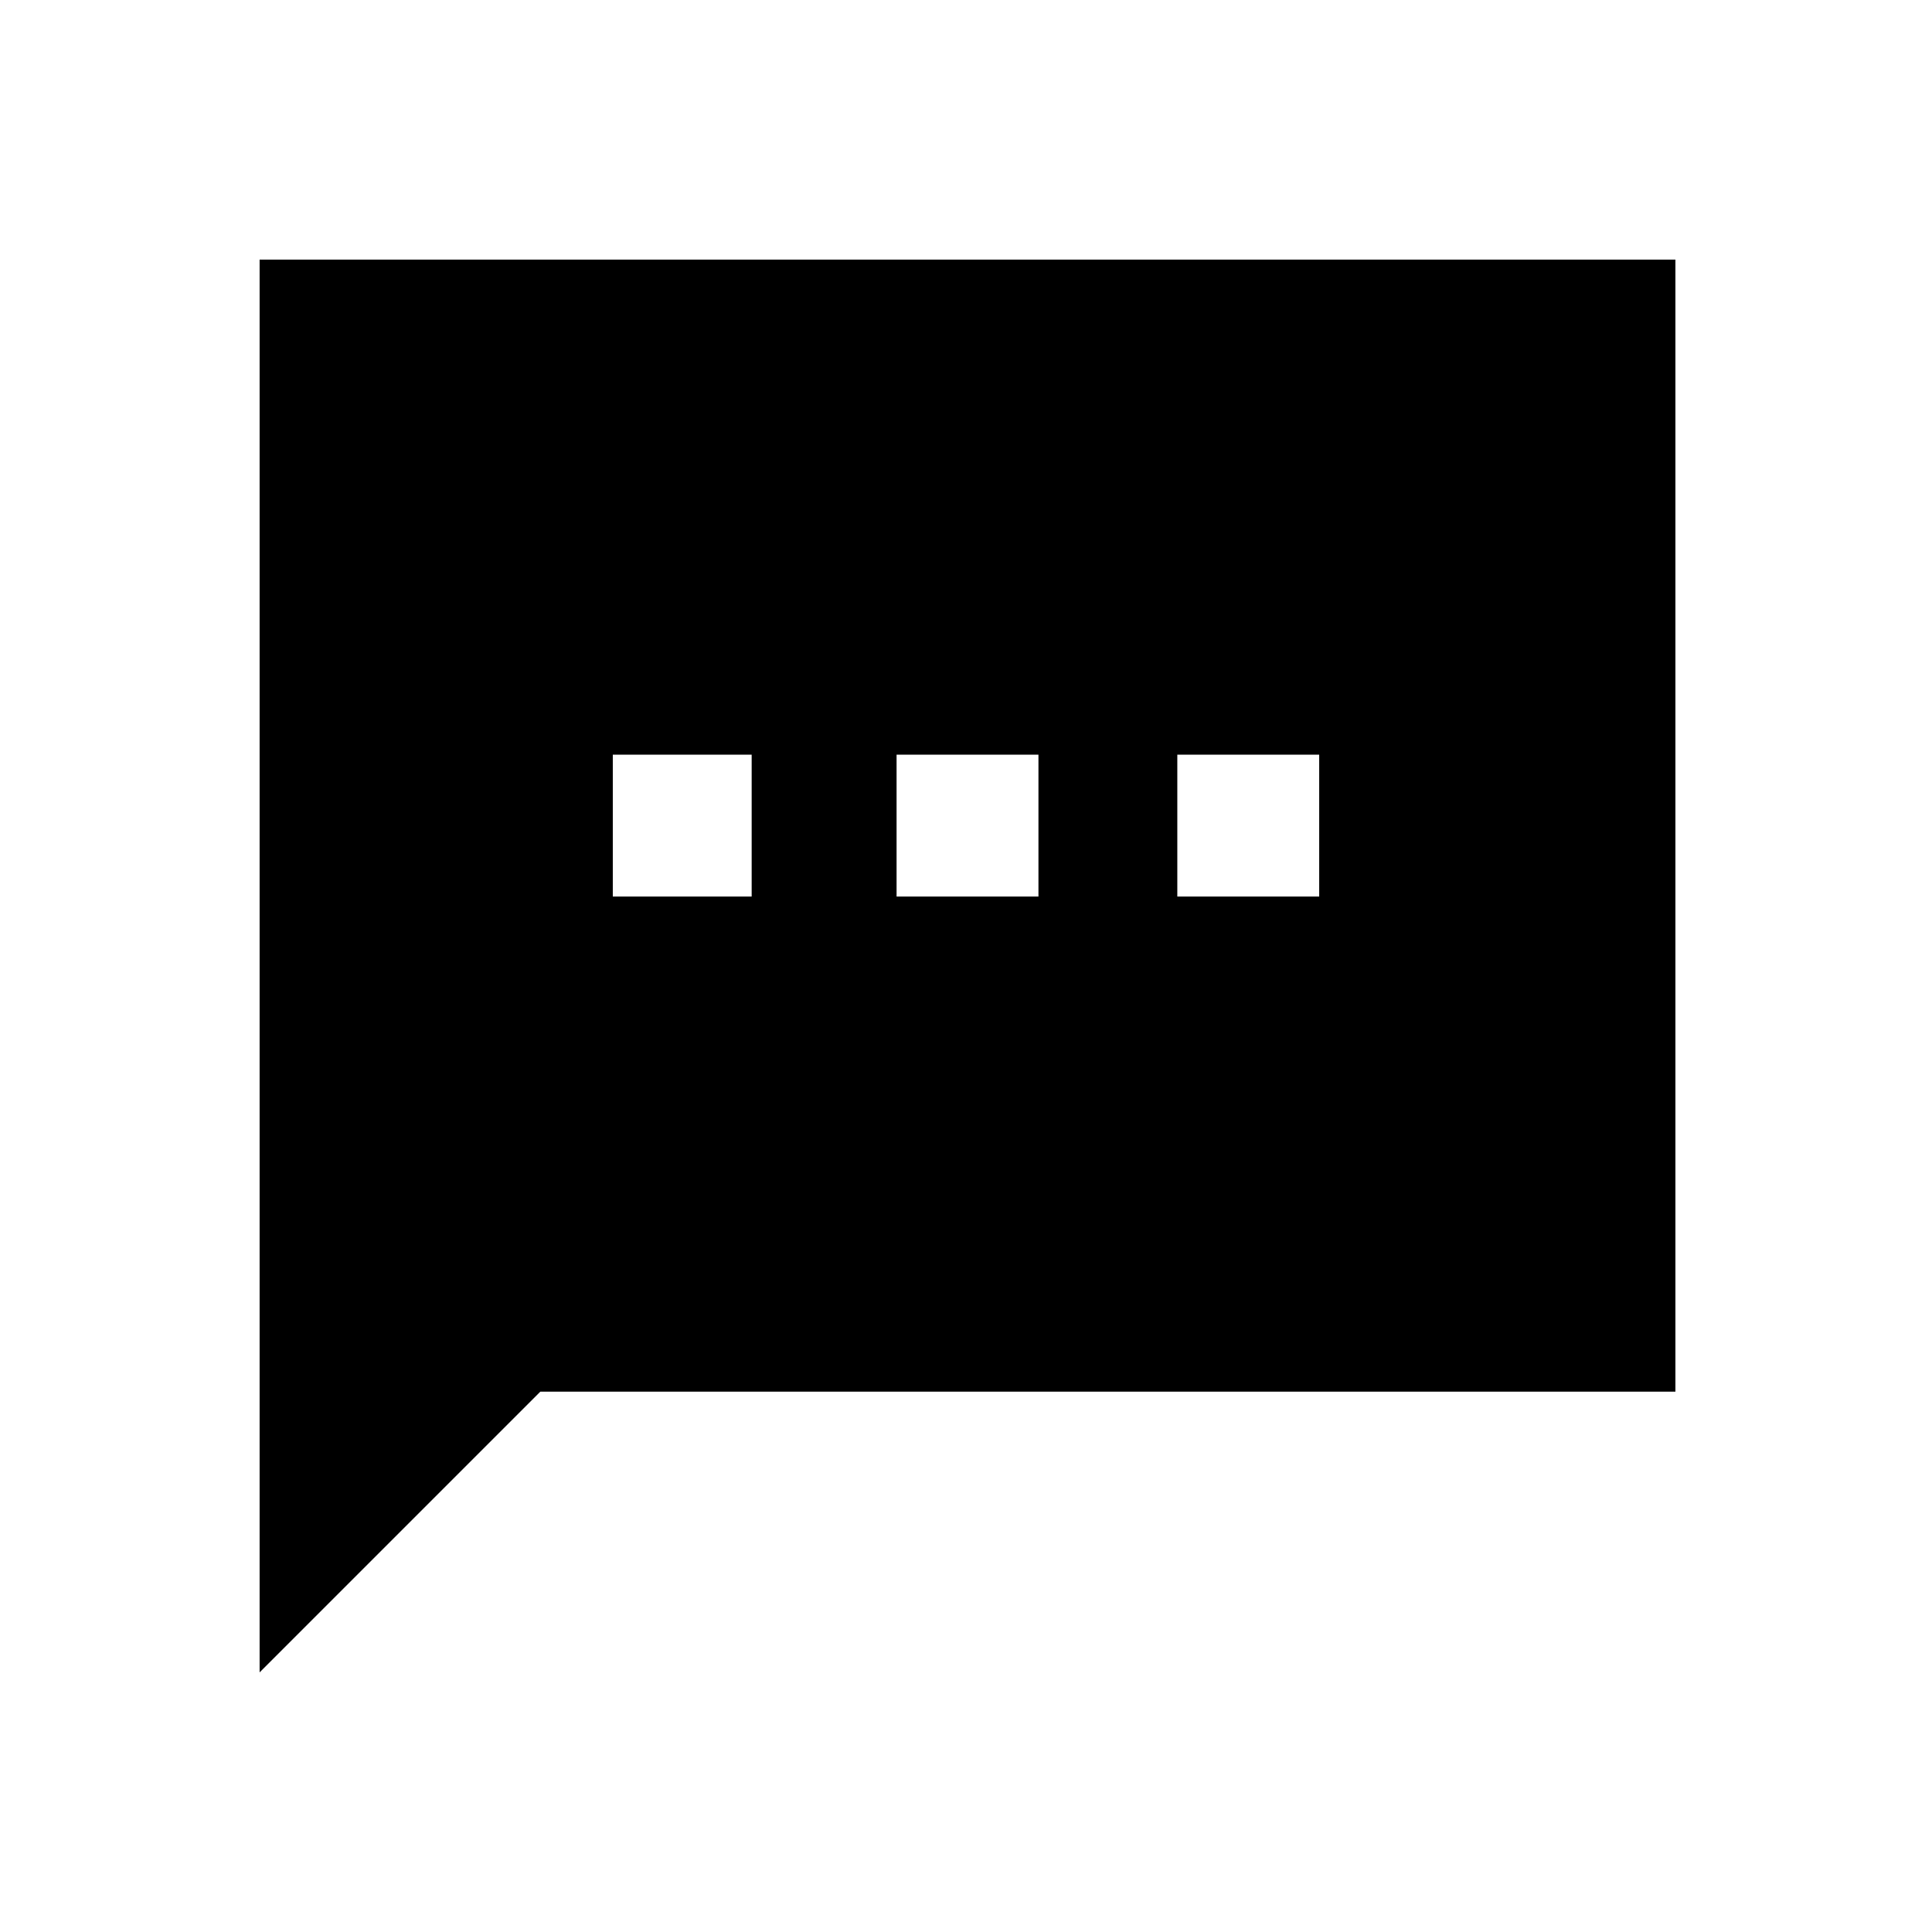 <?xml version="1.0" encoding="utf-8"?>
<!-- Generator: Adobe Illustrator 19.2.0, SVG Export Plug-In . SVG Version: 6.00 Build 0)  -->
<svg version="1.1" id="Layer_1" xmlns="http://www.w3.org/2000/svg" xmlns:xlink="http://www.w3.org/1999/xlink" x="0px" y="0px"
	 viewBox="0 0 64 64" style="enable-background:new 0 0 64 64;" xml:space="preserve">
<style type="text/css">
	.st0{display:none;}
	.st1{display:inline;}
	.st2{fill:none;}
	.st3{fill:#010101;}
</style>
<g class="st0">
	<rect class="st1" width="64" height="64"/>
</g>
<g>
	<rect x="20.3" y="25" class="st2" width="4.6" height="4.7"/>
	<rect x="29.6" y="25" class="st2" width="4.7" height="4.7"/>
	<rect x="39" y="25" class="st2" width="4.7" height="4.7"/>
	<path d="M8.6,8.6v46.8l9.3-9.3h37.6V8.6H8.6z M24.9,29.7h-4.6V25h4.6V29.7z M34.4,29.7h-4.7V25h4.7V29.7z M39,29.7V25h4.7v4.7H39z"
		/>
</g>
</svg>
